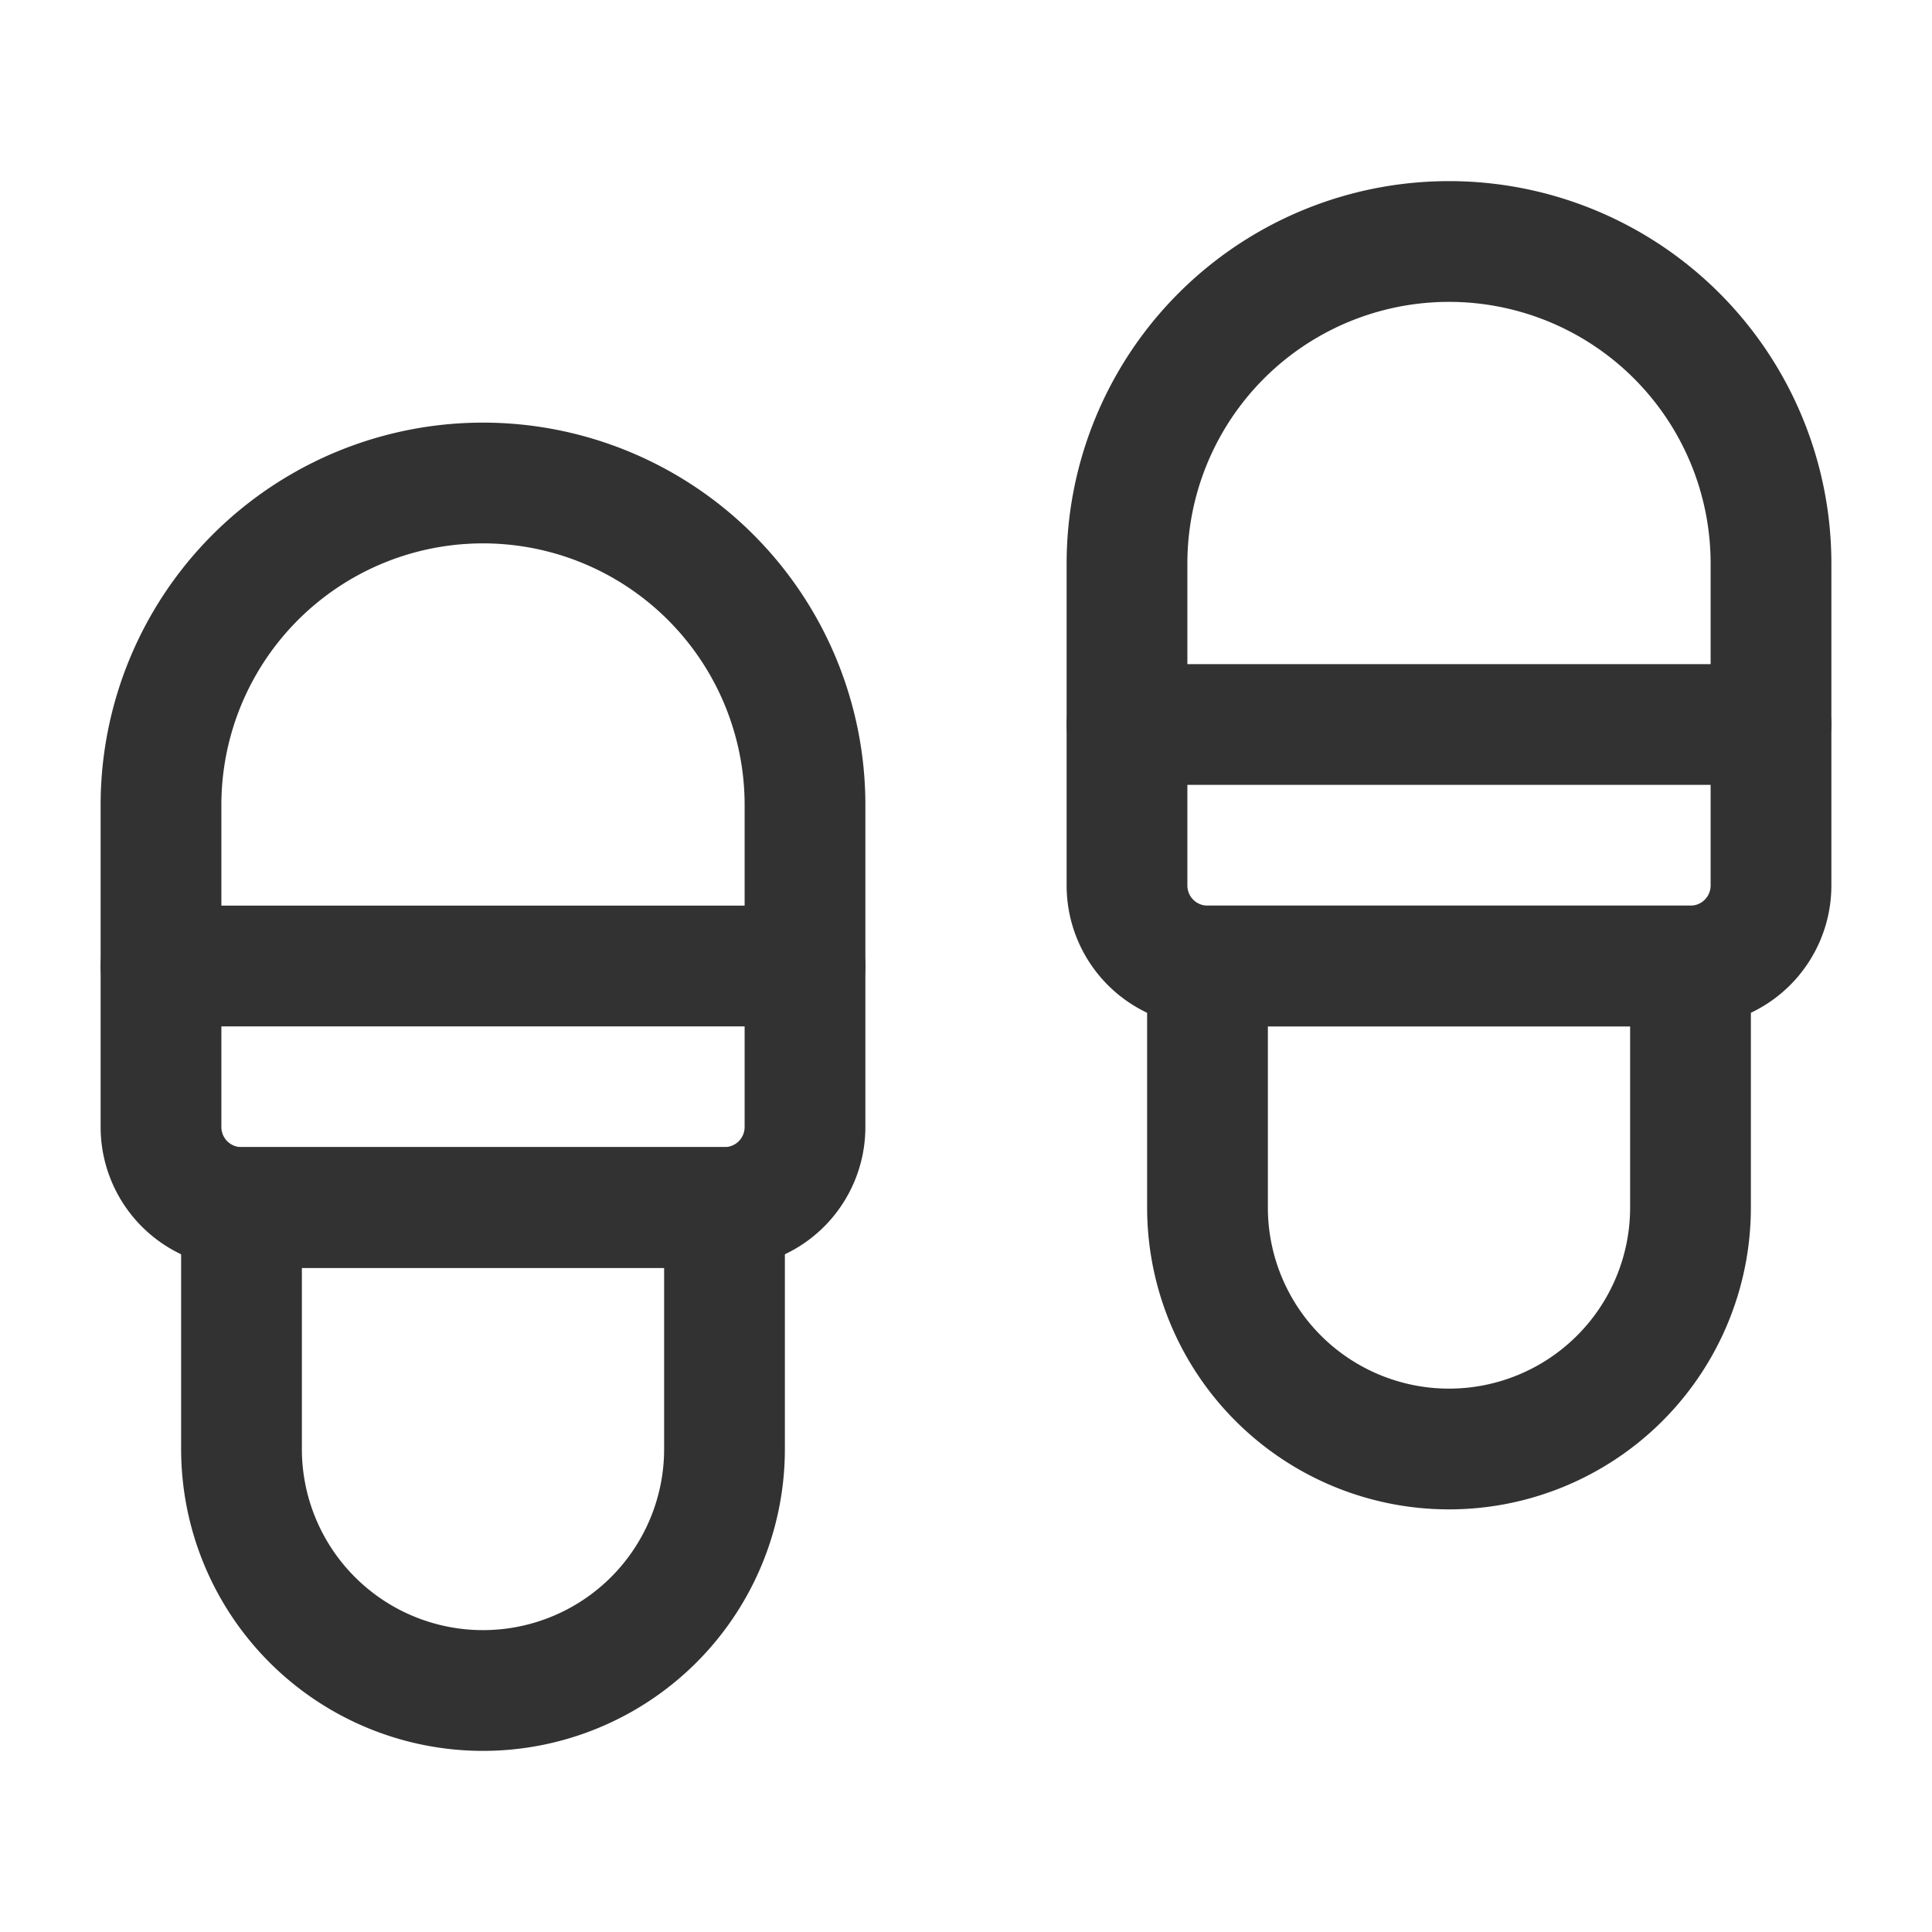 <svg id="Layer_3" data-name="Layer 3" xmlns="http://www.w3.org/2000/svg" viewBox="0 0 24 24"><path d="M15,3h6a1,1,0,0,1,1,1V8a4,4,0,0,1-4,4h0a4,4,0,0,1-4-4V4a1,1,0,0,1,1-1Z" transform="translate(36 15) rotate(-180)" fill="none" stroke="#323232" stroke-linecap="round" stroke-linejoin="round" stroke-width="1.5"/><path d="M18,12h0a3,3,0,0,1,3,3v3a0,0,0,0,1,0,0H15a0,0,0,0,1,0,0V15A3,3,0,0,1,18,12Z" transform="translate(36 30) rotate(-180)" fill="none" stroke="#323232" stroke-linecap="round" stroke-linejoin="round" stroke-width="1.5"/><path d="M3,6H9a1,1,0,0,1,1,1v4a4,4,0,0,1-4,4H6a4,4,0,0,1-4-4V7A1,1,0,0,1,3,6Z" transform="translate(12 21) rotate(-180)" fill="none" stroke="#323232" stroke-linecap="round" stroke-linejoin="round" stroke-width="1.5"/><path d="M6,15H6a3,3,0,0,1,3,3v3a0,0,0,0,1,0,0H3a0,0,0,0,1,0,0V18a3,3,0,0,1,3-3Z" transform="translate(12 36) rotate(-180)" fill="none" stroke="#323232" stroke-linecap="round" stroke-linejoin="round" stroke-width="1.5"/><line x1="14" y1="9" x2="22" y2="9" fill="none" stroke="#323232" stroke-linecap="round" stroke-linejoin="round" stroke-width="1.5"/><line x1="2" y1="12" x2="10" y2="12" fill="none" stroke="#323232" stroke-linecap="round" stroke-linejoin="round" stroke-width="1.5"/><rect width="24" height="24" fill="none"/></svg>